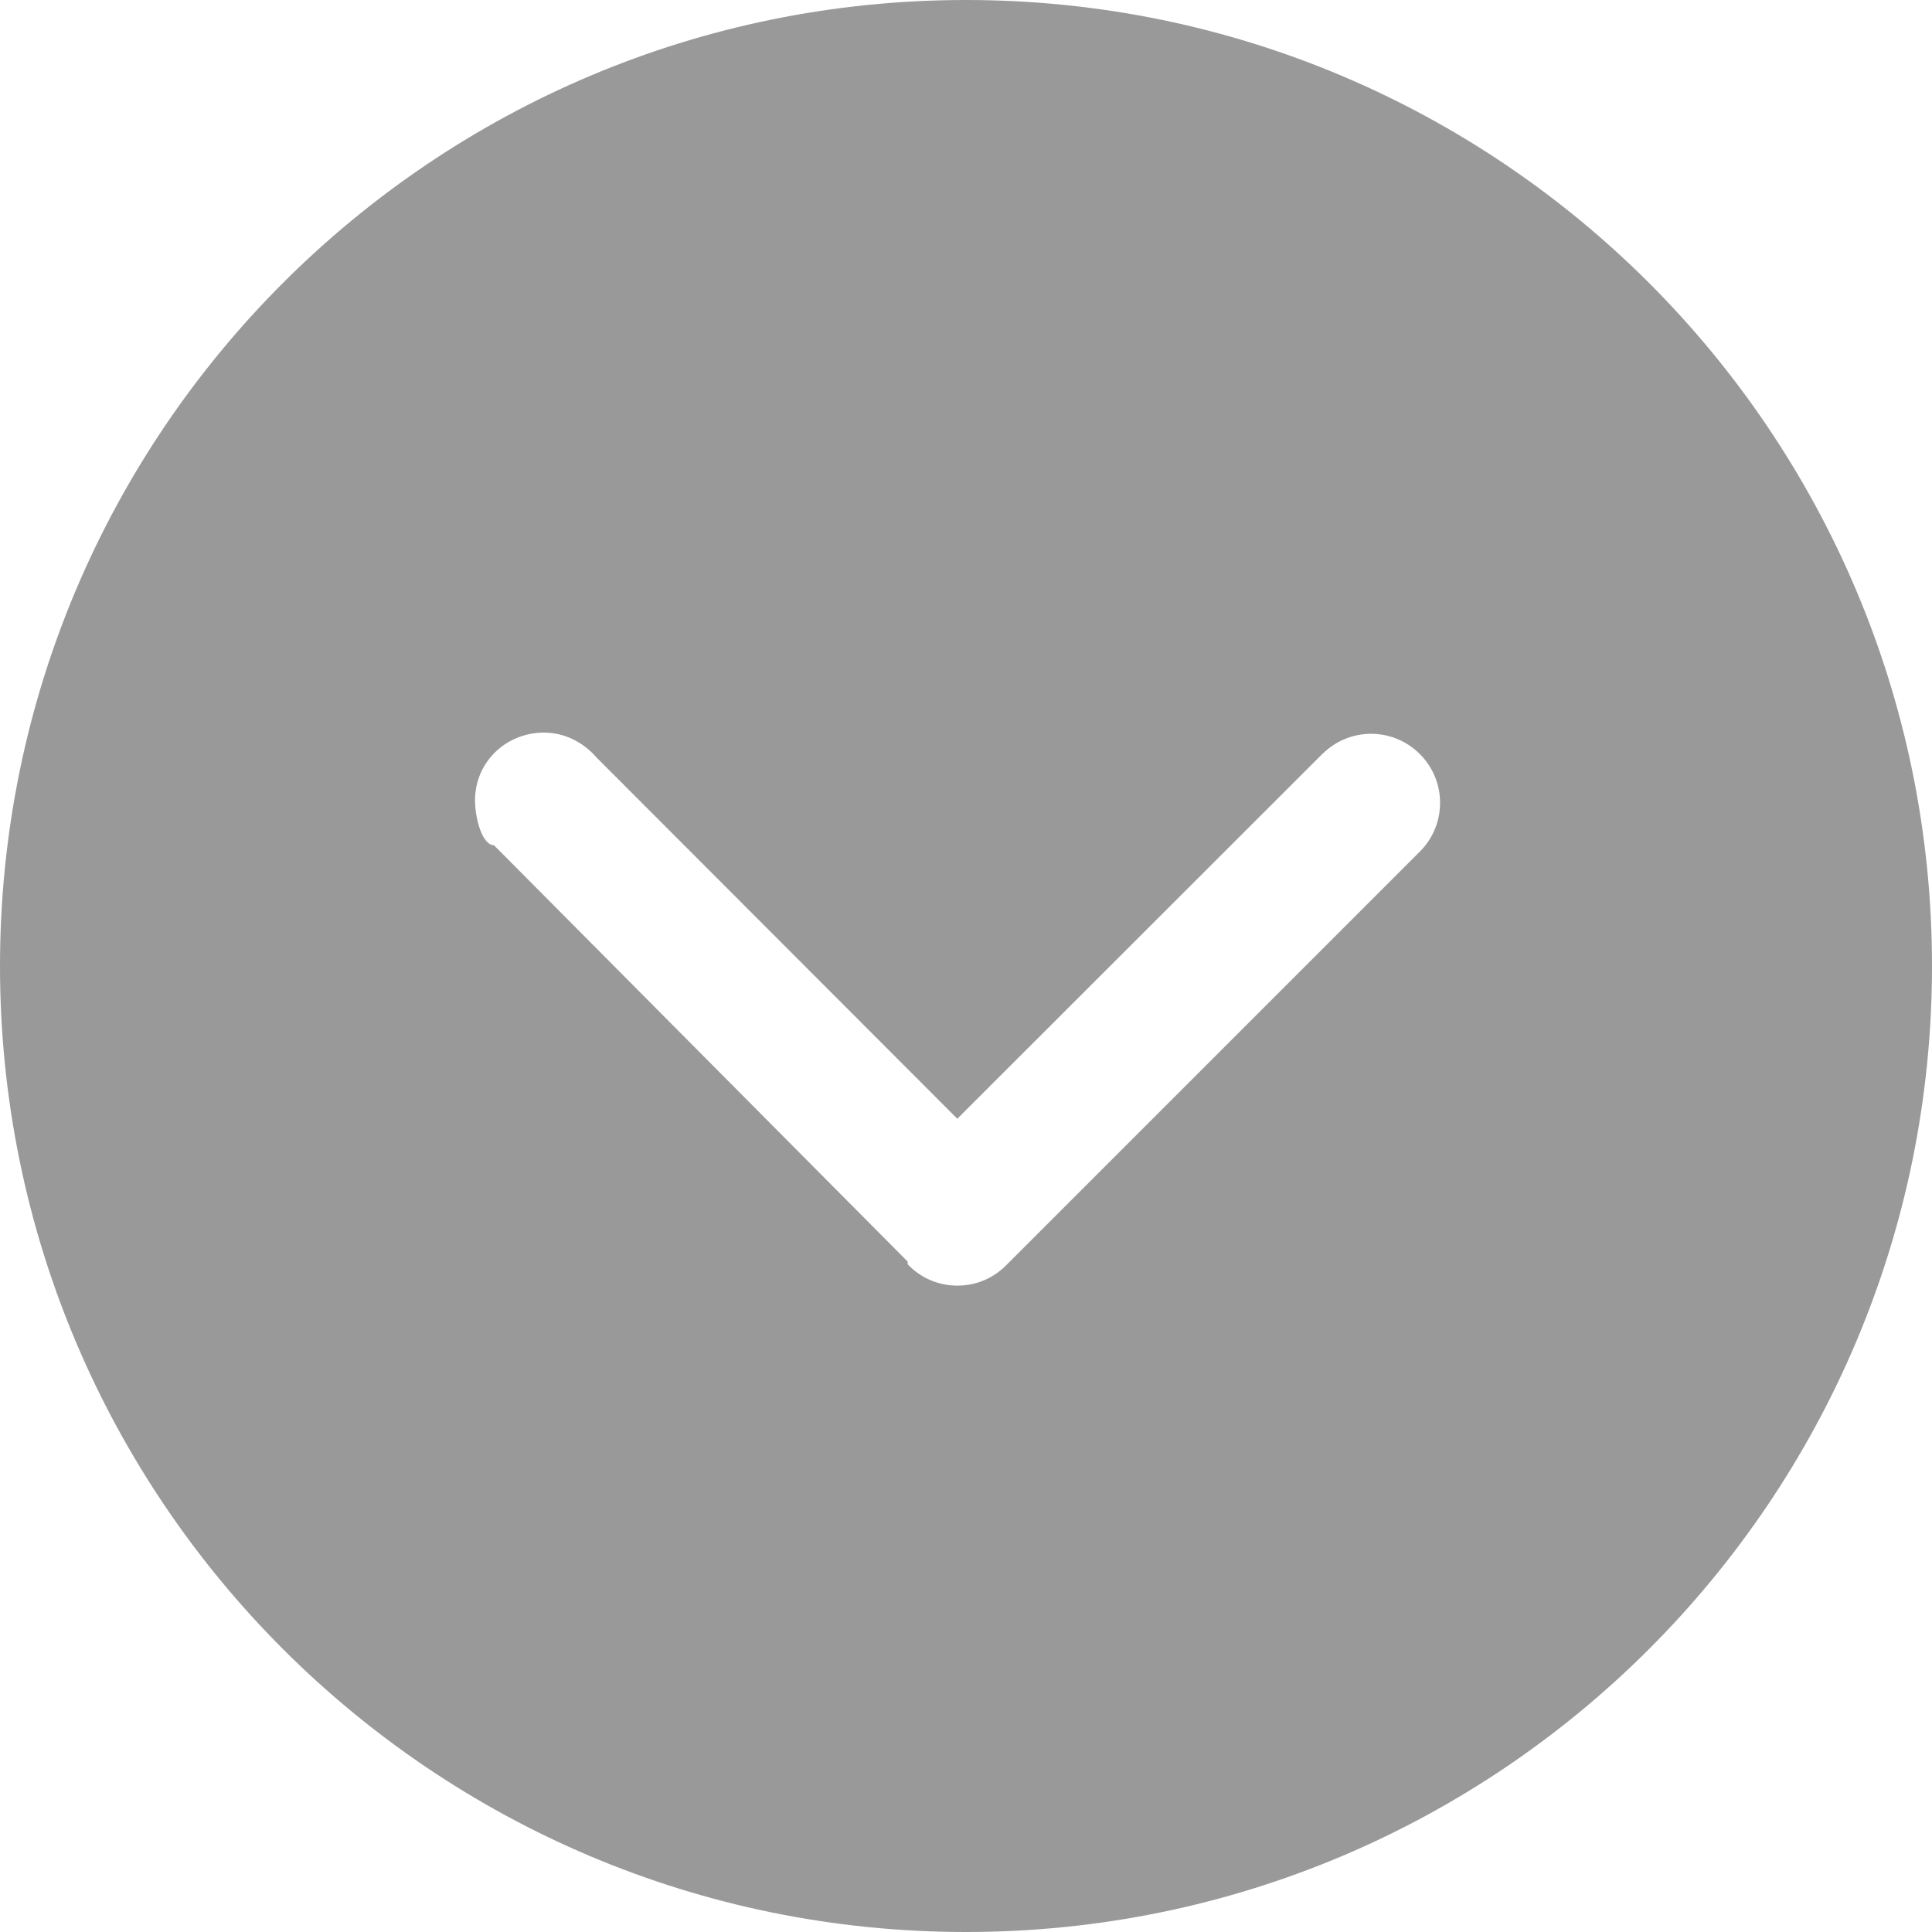<?xml version="1.0" encoding="utf-8"?>
<!-- Generator: Adobe Illustrator 16.0.3, SVG Export Plug-In . SVG Version: 6.00 Build 0)  -->
<!DOCTYPE svg PUBLIC "-//W3C//DTD SVG 1.1//EN" "http://www.w3.org/Graphics/SVG/1.1/DTD/svg11.dtd">
<svg version="1.1" id="Layer_1" xmlns="http://www.w3.org/2000/svg" xmlns:xlink="http://www.w3.org/1999/xlink" x="0px" y="0px"
	 width="16px" height="16px" viewBox="0 0 16 16" enable-background="new 0 0 16 16" xml:space="preserve">
<path fill="#999999" d="M8,0C3.582,0,0,3.582,0,8c0,4.418,3.582,8,8,8c4.418,0,8-3.582,8-8C16,3.582,12.418,0,8,0z M11.766,7.045
	L8.341,10.47c-0.104,0.109-0.249,0.177-0.411,0.177H7.929c-0.001,0-0.001,0-0.001,0c-0.161,0-0.308-0.067-0.411-0.177l0-0.022
	L4.091,7h0.001C3.994,7,3.934,6.78,3.934,6.627c0-0.315,0.256-0.56,0.571-0.56c0.173,0,0.328,0.083,0.433,0.204l2.99,2.994
	l3.031-3.029v0.001c0.103-0.099,0.242-0.16,0.396-0.16c0.314,0,0.571,0.256,0.571,0.571C11.926,6.803,11.865,6.943,11.766,7.045z"/>
</svg>
